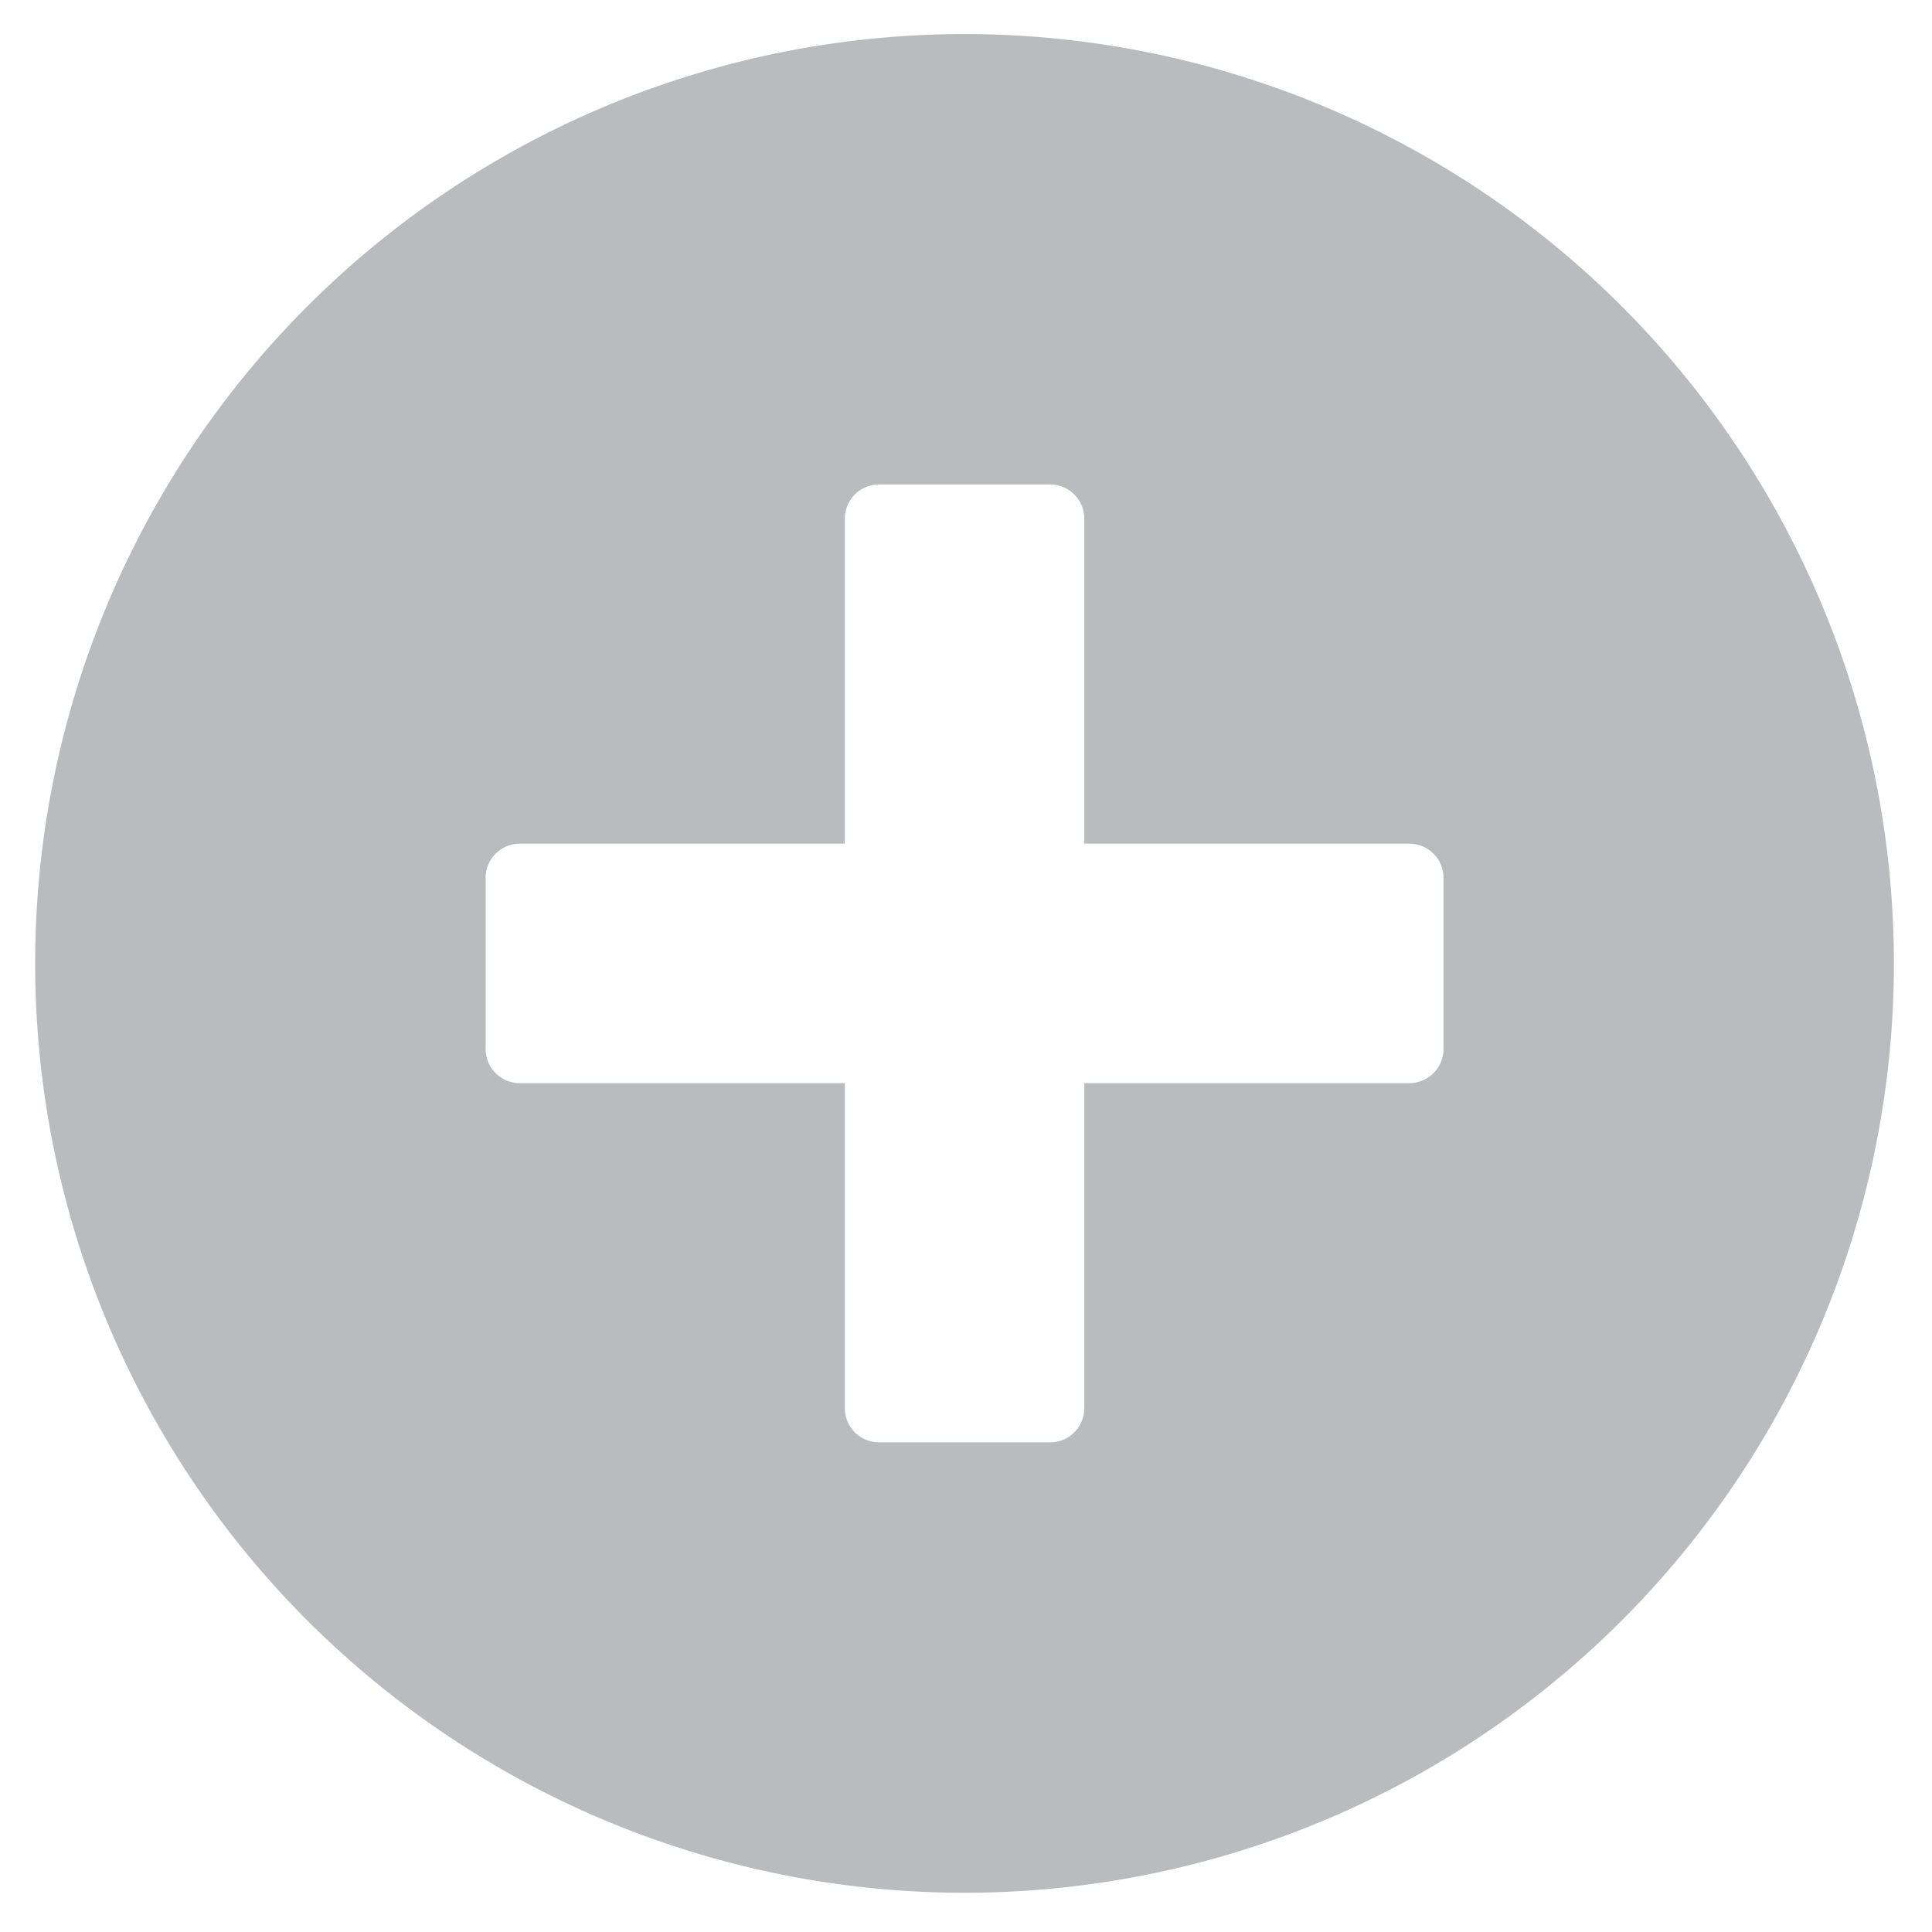 <?xml version="1.0" encoding="UTF-8" standalone="no"?>
<svg
   xmlns:dc="http://purl.org/dc/elements/1.1/"
   xmlns:cc="http://creativecommons.org/ns#"
   xmlns:rdf="http://www.w3.org/1999/02/22-rdf-syntax-ns#"
   xmlns:svg="http://www.w3.org/2000/svg"
   xmlns="http://www.w3.org/2000/svg"
   xmlns:sodipodi="http://sodipodi.sourceforge.net/DTD/sodipodi-0.dtd"
   xmlns:inkscape="http://www.inkscape.org/namespaces/inkscape"
   width="25mm"
   height="25mm"
   viewBox="0 0 25 25"
   version="1.1"
   id="svg8"
   sodipodi:docname="plus.svg"
   inkscape:version="1.0.1 (3bc2e813f5, 2020-09-07)">
  <defs
     id="defs2">
    <rect
       x="4.538"
       y="3.457"
       width="28.247"
       height="26.869"
       id="rect884" />
    <rect
       x="78.619"
       y="25.866"
       width="31.399"
       height="29.652"
       id="rect1005" />
  </defs>
  <sodipodi:namedview
     id="base"
     pagecolor="#ffffff"
     bordercolor="#666666"
     borderopacity="1.0"
     inkscape:pageopacity="0.0"
     inkscape:pageshadow="2"
     inkscape:zoom="5.5073052"
     inkscape:cx="45.649632"
     inkscape:cy="34.130969"
     inkscape:document-units="mm"
     inkscape:current-layer="layer9"
     inkscape:document-rotation="0"
     showgrid="false"
     inkscape:object-paths="false"
     inkscape:snap-midpoints="false"
     inkscape:object-nodes="false"
     inkscape:snap-object-midpoints="true"
     inkscape:window-width="1920"
     inkscape:window-height="1017"
     inkscape:window-x="-8"
     inkscape:window-y="-8"
     inkscape:window-maximized="1"
     inkscape:snap-global="false" />
  <g
     inkscape:label="player"
     inkscape:groupmode="layer"
     id="layer1"
     style="display:none">
    <g
       id="g916">
      <path
         id="path835"
         style="fill:#b9bbbe;fill-opacity:1;stroke:#000000;stroke-width:0.333;stroke-opacity:0"
         d="M 12.322,1.504 A 7.484,7.484 0 0 0 4.879,8.989 7.484,7.484 0 0 0 10.226,16.161 L 8.745,10.19 7.055,8.543 V 6.896 h 3.38 l 1.928,2.093 1.928,-2.093 h 3.38 v 1.647 l -1.69,1.647 -1.481,5.972 A 7.484,7.484 0 0 0 19.847,8.989 7.484,7.484 0 0 0 12.363,1.504 a 7.484,7.484 0 0 0 -0.041,0 z" />
      <path
         id="path835-9"
         style="fill:#b9bbbe;fill-opacity:1;stroke:#000000;stroke-width:0.497;stroke-opacity:0"
         d="m 18.5,15.047 a 8.624,8.624 0 0 1 -6.137,2.565 8.624,8.624 0 0 1 -6.042,-2.471 11.18,11.18 0 0 0 -5.063,8.771 H 12.438 23.618 a 11.18,11.18 0 0 0 -5.118,-8.865 z" />
    </g>
  </g>
  <g
     inkscape:groupmode="layer"
     id="layer2"
     inkscape:label="monster"
     style="display:none">
    <g
       id="g878"
       transform="translate(-24.824,-31.005)">
      <g
         id="g897"
         transform="matrix(1,0,0,0.817,-30.036,13.167)">
        <path
           style="fill:#b9bbbe;fill-opacity:1;stroke:#b9bbbe;stroke-width:0.265px;stroke-linecap:butt;stroke-linejoin:miter;stroke-opacity:1"
           d="m 63.088,27.93 c -3.12,-0.928 -4.416,-3.804 -4.416,-3.804 -0.523,3.739 1.624,8.091 1.624,8.091 z"
           id="path861" />
        <path
           style="fill:#b9bbbe;fill-opacity:1;stroke:#b9bbbe;stroke-width:0.265px;stroke-linecap:butt;stroke-linejoin:miter;stroke-opacity:1"
           d="m 71.507,27.865 c 3.12,-0.928 4.416,-3.804 4.416,-3.804 0.523,3.739 -1.624,8.091 -1.624,8.091 z"
           id="path861-8" />
      </g>
      <path
         id="path859"
         style="fill:#b9bbbe;fill-opacity:1;stroke:#000000;stroke-width:0.497;stroke-opacity:0"
         d="m 43.324,46.052 a 8.624,8.624 0 0 1 -6.137,2.565 8.624,8.624 0 0 1 -6.042,-2.471 11.18,11.18 0 0 0 -5.063,8.771 h 11.18 11.18 a 11.18,11.18 0 0 0 -5.118,-8.865 z" />
      <path
         id="path992"
         style="fill:#b9bbbe;fill-opacity:1;stroke:#000000;stroke-width:0.333;stroke-opacity:0"
         d="m 37.146,32.51 a 7.484,7.484 0 0 0 -7.443,7.484 7.484,7.484 0 0 0 5.347,7.172 l -1.481,-5.971 -1.69,-1.647 v -1.647 h 3.38 l 1.928,2.093 1.928,-2.093 h 3.38 v 1.647 l -1.69,1.647 -1.481,5.972 a 7.484,7.484 0 0 0 5.347,-7.173 7.484,7.484 0 0 0 -7.484,-7.484 7.484,7.484 0 0 0 -0.041,0 z" />
    </g>
  </g>
  <g
     inkscape:label="players"
     inkscape:groupmode="layer"
     id="g890"
     style="display:none">
    <g
       id="g924"
       transform="matrix(0.969,0,0,0.969,-0.205,-0.694)">
      <path
         id="path884"
         style="fill:#b9bbbe;fill-opacity:1;stroke:#000000;stroke-width:0.287;stroke-opacity:0"
         d="m 10.146,3.997 a 6.442,6.442 0 0 0 -6.406,6.442 6.442,6.442 0 0 0 4.602,6.173 l -1.274,-5.139 -1.454,-1.417 V 8.637 h 2.909 l 1.659,1.801 1.659,-1.801 h 2.909 v 1.417 l -1.454,1.417 -1.275,5.14 a 6.442,6.442 0 0 0 4.603,-6.173 6.442,6.442 0 0 0 -6.442,-6.442 6.442,6.442 0 0 0 -0.036,0 z" />
      <path
         id="path886"
         style="fill:#b9bbbe;fill-opacity:1;stroke:#000000;stroke-width:0.428;stroke-opacity:0"
         d="M 15.463,15.653 A 7.422,7.422 0 0 1 10.182,17.861 7.422,7.422 0 0 1 4.981,15.734 9.623,9.623 0 0 0 0.623,23.283 H 10.246 19.868 A 9.623,9.623 0 0 0 15.463,15.653 Z" />
      <path
         id="path894"
         style="fill:#b9bbbe;fill-opacity:1;stroke:#000000;stroke-width:0.191;stroke-opacity:0"
         d="m 19.207,8.061 a 4.286,4.286 0 0 0 -2.521,0.837 6.442,6.442 0 0 1 0.244,1.758 6.442,6.442 0 0 1 -0.019,0.492 h 1.214 l 1.104,1.199 1.104,-1.199 h 1.935 v 0.943 l -0.967,0.943 -0.848,3.42 a 4.286,4.286 0 0 0 3.062,-4.107 4.286,4.286 0 0 0 -4.286,-4.286 4.286,4.286 0 0 0 -0.024,0 z m -2.557,4.477 a 6.442,6.442 0 0 1 -1.066,2.06 4.286,4.286 0 0 0 2.423,1.856 l -0.847,-3.419 z" />
      <path
         id="path896"
         style="fill:#b9bbbe;fill-opacity:1;stroke:#000000;stroke-width:0.285;stroke-opacity:0"
         d="m 22.745,15.816 a 4.938,4.938 0 0 1 -3.514,1.469 4.938,4.938 0 0 1 -3.46,-1.415 6.402,6.402 0 0 0 -2.899,5.022 h 6.402 6.402 A 6.402,6.402 0 0 0 22.745,15.816 Z" />
    </g>
  </g>
  <g
     inkscape:groupmode="layer"
     id="layer4"
     inkscape:label="monster_book"
     style="display:none;opacity:1">
    <g
       id="g882"
       transform="translate(0,0.205)">
      <path
         style="fill:#b9bbbe;fill-opacity:1;stroke:#b9bbbe;stroke-width:0.265px;stroke-linecap:butt;stroke-linejoin:miter;stroke-opacity:1"
         d="m 20.836,20.438 1.937,-1.466 -14.663,-0.507 c 0,0 -3.331,1.177 -1.883,3.838 l 15.459,0.525 c 0,0 -0.362,-1.213 0.109,-1.937 z"
         id="path864" />
      <path
         id="path866"
         style="opacity:0.83;fill:#b9bbbe;fill-opacity:1;stroke:#b9bbbe;stroke-width:1px;stroke-linecap:butt;stroke-linejoin:miter;stroke-opacity:1"
         d="M 15.578,4.547 C 3.967,6.579 3.193,20.029 3.193,20.029 L 18.385,79.922 C 20.61,67.246 31.059,66.086 31.059,66.086 L 91.533,68.312 68.117,7.354 Z m 3.725,7.113 13.74,47.121 -3.096,1.016 -13.74,-47.219 z m 10.209,3.725 c 4.983,6.676 10.885,7.498 10.885,7.498 l -2.371,1.404 8.273,3.967 -1.838,3.047 C 29.608,29.656 29.512,15.385 29.512,15.385 Z m 33.365,0.693 c 4.037,15.326 -7.338,16.385 -7.338,16.385 l -2.564,-2.758 4.428,-2.816 -1.641,-2.6 c 3.489,-0.889 7.115,-8.211 7.115,-8.211 z m 8.348,16.283 -1.574,22.168 -3.49,-4.926 -3.557,8.963 -7.664,-8.348 -3.83,8.484 -8.211,-11.084 -2.805,4.037 -8.279,-17.789 13.957,10.537 1.711,-6.295 9.373,6.568 4.721,-8.553 3.354,6.705 z"
         transform="scale(0.265)" />
    </g>
  </g>
  <g
     inkscape:groupmode="layer"
     id="layer5"
     inkscape:label="encounter"
     style="display:none">
    <g
       id="g967"
       transform="matrix(-1,0,0,1,25.875,0)">
      <circle
         style="display:inline;fill:#b9bbbe;fill-opacity:1;stroke:#b9bbbe;stroke-width:0.387;stroke-opacity:1"
         id="circle1110-1"
         cx="-22.124"
         cy="21.779"
         r="1.774"
         transform="scale(-1,1)" />
      <path
         style="display:inline;fill:#b9bbbe;fill-opacity:1;stroke:none;stroke-width:0.284px;stroke-linecap:butt;stroke-linejoin:miter;stroke-opacity:1"
         d="m 22.124,21.779 -0.052,-1.927 -3.052,-3.019 2.569,-2.608 -1.082,-1.082 -4.017,3.052 -2.973,3.951 1.017,1.069 2.608,-2.608 3.058,3.13 1.924,0.043"
         id="path1112-5" />
      <path
         style="display:inline;fill:#b9bbbe;fill-opacity:1;stroke:none;stroke-width:0.284px;stroke-linecap:butt;stroke-linejoin:miter;stroke-opacity:1"
         d="m 17.55,14.475 -1.54,1.162 -1.162,1.568 L 3.903,6.822 1.783,1.456 7.176,3.502 Z"
         id="path1114-2" />
    </g>
  </g>
  <g
     inkscape:groupmode="layer"
     id="layer3"
     inkscape:label="encounters"
     style="display:none">
    <circle
       style="fill:#b9bbbe;fill-opacity:1;stroke:#b9bbbe;stroke-width:0.387;stroke-opacity:1"
       id="path1046"
       cx="2.602"
       cy="21.779"
       r="1.774" />
    <path
       style="fill:#b9bbbe;fill-opacity:1;stroke:none;stroke-width:0.284px;stroke-linecap:butt;stroke-linejoin:miter;stroke-opacity:1"
       d="M 2.602,21.779 2.655,19.851 5.706,16.832 3.137,14.224 4.219,13.142 8.236,16.193 11.209,20.145 10.192,21.214 7.584,18.606 4.526,21.736 2.602,21.779"
       id="path1048" />
    <path
       id="path1050"
       style="fill:#b9bbbe;fill-opacity:1;stroke:none;stroke-width:0.284px;stroke-linecap:butt;stroke-linejoin:miter;stroke-opacity:1"
       d="m 22.944,1.456 -5.394,2.046 -4.767,5.043 2.943,3.113 5.098,-4.836 z M 9.033,12.511 l -1.857,1.964 1.54,1.162 1.162,1.568 2.051,-1.946 z" />
    <circle
       style="fill:#b9bbbe;fill-opacity:1;stroke:#b9bbbe;stroke-width:0.387;stroke-opacity:1"
       id="circle1110"
       cx="-22.124"
       cy="21.779"
       r="1.774"
       transform="scale(-1,1)" />
    <path
       style="fill:#b9bbbe;fill-opacity:1;stroke:none;stroke-width:0.284px;stroke-linecap:butt;stroke-linejoin:miter;stroke-opacity:1"
       d="m 22.124,21.779 -0.052,-1.927 -3.052,-3.019 2.569,-2.608 -1.082,-1.082 -4.017,3.052 -2.973,3.951 1.017,1.069 2.608,-2.608 3.058,3.13 1.924,0.043"
       id="path1112" />
    <path
       style="fill:#b9bbbe;fill-opacity:1;stroke:none;stroke-width:0.284px;stroke-linecap:butt;stroke-linejoin:miter;stroke-opacity:1"
       d="m 17.55,14.475 -1.54,1.162 -1.162,1.568 L 3.903,6.822 1.783,1.456 7.176,3.502 Z"
       id="path1114" />
  </g>
  <g
     inkscape:groupmode="layer"
     id="layer6"
     inkscape:label="settings"
     style="display:none">
    <path
       id="path1024"
       style="fill:#b9bbbe;fill-opacity:1;stroke:#b9bbbe;stroke-width:0.372px;stroke-linecap:butt;stroke-linejoin:miter;stroke-opacity:1"
       d="M 8.773,1.098 9.083,4.751 A 8.34,8.34 0 0 0 6.445,6.774 L 2.996,5.531 2.052,7.167 4.853,9.532 A 8.34,8.34 0 0 0 4.419,12.828 l -3.317,1.559 0.489,1.825 3.652,-0.309 a 8.34,8.34 0 0 0 2.024,2.638 l -1.244,3.448 1.636,0.945 2.365,-2.801 a 8.34,8.34 0 0 0 3.296,0.435 l 1.559,3.317 1.825,-0.489 -0.308,-3.652 a 8.34,8.34 0 0 0 2.638,-2.024 l 3.448,1.244 0.945,-1.636 -2.801,-2.365 a 8.34,8.34 0 0 0 0.434,-3.296 L 24.376,10.106 23.887,8.281 20.235,8.591 A 8.34,8.34 0 0 0 18.211,5.953 L 19.455,2.504 17.818,1.559 15.453,4.361 A 8.34,8.34 0 0 0 12.158,3.927 l -1.559,-3.318 z m 2.769,6.685 a 4.621,4.621 0 0 1 5.66,3.268 4.621,4.621 0 0 1 -3.268,5.659 4.621,4.621 0 0 1 -5.659,-3.267 4.621,4.621 0 0 1 3.267,-5.66 z" />
  </g>
  <g
     inkscape:groupmode="layer"
     id="layer7"
     inkscape:label="message"
     style="display:none">
    <path
       id="path1049"
       style="fill:#b9bbbe;fill-opacity:1;stroke:#b9bbbe;stroke-width:0.284px;stroke-linecap:butt;stroke-linejoin:miter;stroke-opacity:1"
       d="m 2.496,4.446 c -0.848,0 -1.53,0.683 -1.53,1.53 V 16.561 c 0,0.848 0.682,1.53 1.53,1.53 H 17.369 c -0.081,1.759 -1.93,3.273 -1.93,3.273 2.8,-0.5 3.968,-2.128 4.451,-3.273 h 2.785 c 0.848,0 1.53,-0.683 1.53,-1.53 V 5.976 c 0,-0.848 -0.683,-1.53 -1.53,-1.53 z m 3.187,2.775 h 2.021 c 0.529,0 0.956,0.426 0.956,0.956 0,0.529 -0.426,0.956 -0.956,0.956 H 5.683 c -0.529,0 -0.955,-0.426 -0.955,-0.956 0,-0.529 0.426,-0.956 0.955,-0.956 z m 4.515,0.007 h 6.774 c 0.541,0 0.977,0.436 0.977,0.977 0,0.541 -0.436,0.977 -0.977,0.977 h -6.774 c -0.541,0 -0.977,-0.436 -0.977,-0.977 0,-0.541 0.436,-0.977 0.977,-0.977 z M 8.625,10.278 H 19.294 c 0.51,0 0.921,0.411 0.921,0.921 0,0.51 -0.411,0.922 -0.921,0.922 H 8.625 c -0.51,0 -0.922,-0.411 -0.922,-0.922 0,-0.51 0.411,-0.921 0.922,-0.921 z m 7.683,3.002 h 0.092 c 0.522,0 0.942,0.42 0.942,0.942 0,0.522 -0.42,0.942 -0.942,0.942 h -0.092 c -0.522,0 -0.942,-0.42 -0.942,-0.942 0,-0.522 0.42,-0.942 0.942,-0.942 z m -9.979,0.002 H 13.766 c 0.521,0 0.94,0.419 0.94,0.94 0,0.521 -0.419,0.94 -0.94,0.94 H 6.33 c -0.521,0 -0.94,-0.419 -0.94,-0.94 0,-0.521 0.419,-0.94 0.94,-0.94 z" />
  </g>
  <g
     inkscape:groupmode="layer"
     id="layer8"
     inkscape:label="dm"
     style="display:none">
    <path
       id="path888"
       style="fill:#b9bbbe;fill-opacity:1;stroke:#b9bbbe;stroke-width:0.215px;stroke-linecap:butt;stroke-linejoin:miter;stroke-opacity:1"
       d="m 13.613,7.63 -3.437,0.016 -0.008,0.775 C 9.214,7.692 7.176,7.631 7.176,7.631 l -4.158,0.005 0.006,10.396 c 0,0 2.327,0.023 4.096,0 1.769,-0.023 3.062,-0.983 3.062,-0.983 l -0.011,0.993 2.107,0.006 -0.088,-8.453 2.864,8.437 1.909,0.005 2.836,-8.431 -0.093,8.426 2.315,0.011 h 2.346 L 22.02,16.155 V 7.637 l -3.341,8.396e-4 -2.576,7.657 z M 3.018,7.637 H 0.672 L 3.018,9.525 Z M 6.192,9.528 C 7.663,9.543 9.789,9.934 9.758,12.82 9.72,16.373 6.927,16.126 6.927,16.126 L 5.37,16.145 5.313,9.552 C 5.548,9.542 5.852,9.525 6.192,9.528 Z" />
  </g>
  <g
     inkscape:groupmode="layer"
     id="layer9"
     inkscape:label="plus">
    <path
       id="path887"
       style="opacity:1;fill:#b9bbbe;fill-opacity:1;stroke:none;stroke-width:1.023;stroke-opacity:1"
       d="M 12.481,0.441 A 12.026,12.026 0 0 0 0.455,12.467 12.026,12.026 0 0 0 12.481,24.492 12.026,12.026 0 0 0 24.507,12.467 12.026,12.026 0 0 0 12.481,0.441 Z M 11.375,6.269 h 2.213 c 0.246,0 0.443,0.199 0.443,0.444 v 4.204 h 4.204 c 0.246,0 0.444,0.197 0.444,0.443 v 2.213 c 0,0.246 -0.199,0.443 -0.444,0.443 h -4.204 v 4.204 c 0,0.246 -0.197,0.444 -0.443,0.444 h -2.213 c -0.246,0 -0.443,-0.199 -0.443,-0.444 V 14.016 H 6.728 c -0.246,0 -0.444,-0.197 -0.444,-0.443 v -2.213 c 0,-0.246 0.199,-0.443 0.444,-0.443 H 10.932 V 6.713 c 0,-0.246 0.197,-0.444 0.443,-0.444 z" />
  </g>
</svg>
